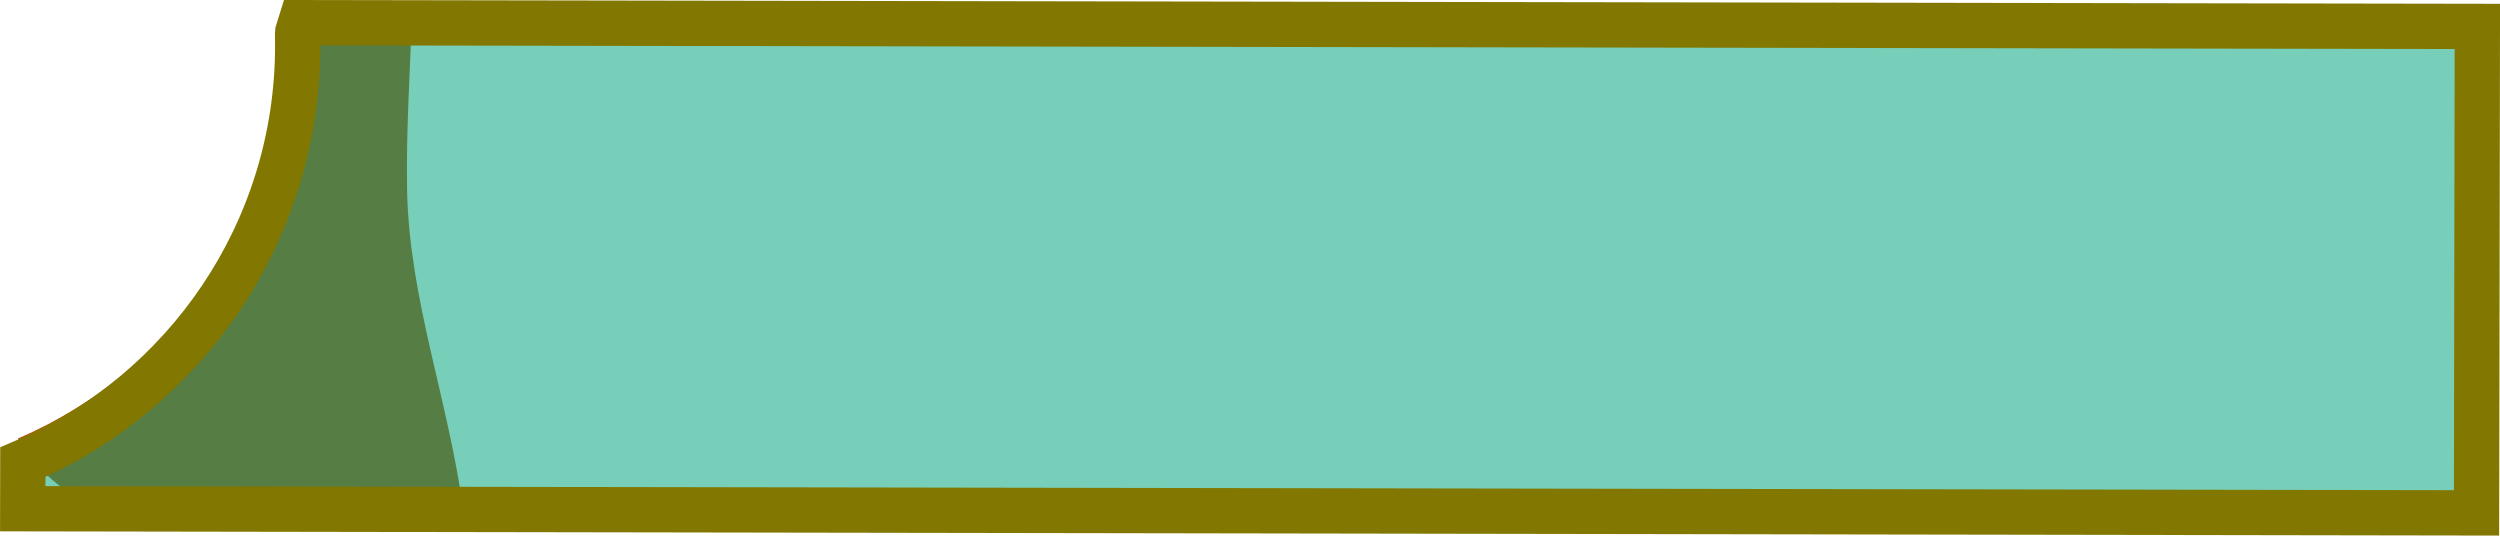 <svg version="1.1" xmlns="http://www.w3.org/2000/svg" xmlns:xlink="http://www.w3.org/1999/xlink" width="55.193" height="11.824" viewBox="0,0,55.193,11.824"><g transform="translate(-119.627,-175.685)"><g data-paper-data="{&quot;isPaintingLayer&quot;:true}" fill-rule="nonzero" stroke-linecap="butt" stroke-linejoin="miter" stroke-miterlimit="10" stroke-dasharray="" stroke-dashoffset="0" style="mix-blend-mode: normal"><path d="M123.497,186.479c-0.35,0.282 -0.795,0.441 -1.347,0.441c-0.672,0 -1.275,-0.525 -1.75,-1c-0.166,-0.166 -0.289,-0.352 -0.376,-0.554c3.557,-1.532 6.048,-5.07 6.048,-9.189c0,-0.081 -0.001,-0.163 -0.003,-0.243c0.375,-0.045 0.751,-0.094 1.124,-0.149c0.516,0.066 1.029,0.125 1.533,0.151c-0.045,1.312 -0.134,2.62 -0.112,3.927c0.042,2.424 0.927,4.699 1.242,7.104c-2.16,0.221 -4.872,0.508 -6.359,-0.489z" fill="#b85000" stroke="none" stroke-width="0.5"/><path d="M174.32,176.268l-0.018,10.74l-54.173,-0.092l0.002,-1.027c3.569,-1.527 6.069,-5.07 6.069,-9.198c0,-0.086 -0.001,-0.171 -0.003,-0.257c0,-0.01 0,-0.02 0.001,-0.03c0.024,-0.072 0.048,-0.145 0.07,-0.218z" fill-opacity="0.533" fill="#00a67e" stroke="#827700" stroke-width="1"/></g></g></svg>